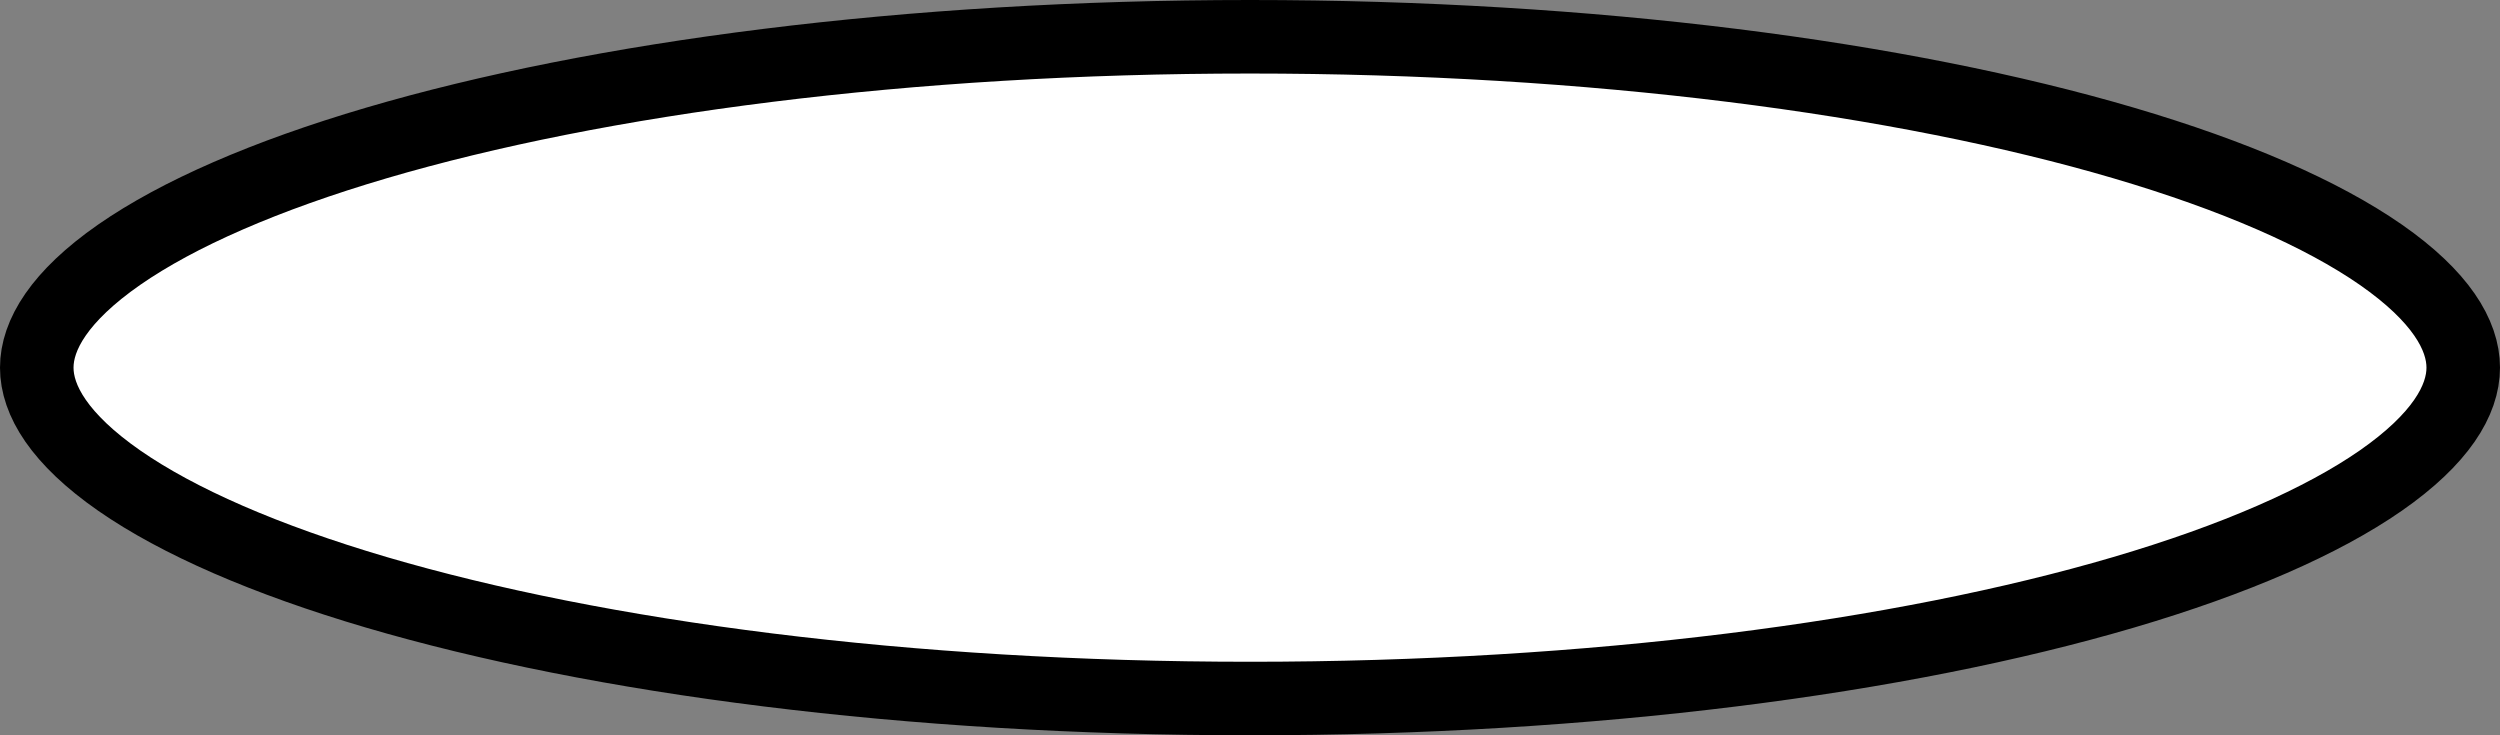 <svg width="34" height="10" viewBox="0 0 34 10" fill="none" xmlns="http://www.w3.org/2000/svg">
<rect x="0" y="0" width="34" height="10" fill="#808080" stroke="none"/>
<path d="M33.5 5C33.5 5.443 33.192 5.97 32.379 6.536C31.58 7.091 30.392 7.611 28.88 8.056C25.861 8.944 21.66 9.5 17 9.5C12.339 9.5 8.139 8.944 5.12 8.056C3.608 7.611 2.42 7.091 1.621 6.536C0.808 5.97 0.5 5.443 0.5 5C0.5 4.557 0.808 4.03 1.621 3.464C2.42 2.909 3.608 2.389 5.12 1.944C8.139 1.056 12.339 0.5 17 0.5C21.66 0.5 25.861 1.056 28.88 1.944C30.392 2.389 31.58 2.909 32.379 3.464C33.192 4.03 33.5 4.557 33.5 5Z" fill="white" stroke="black"/>
</svg>
